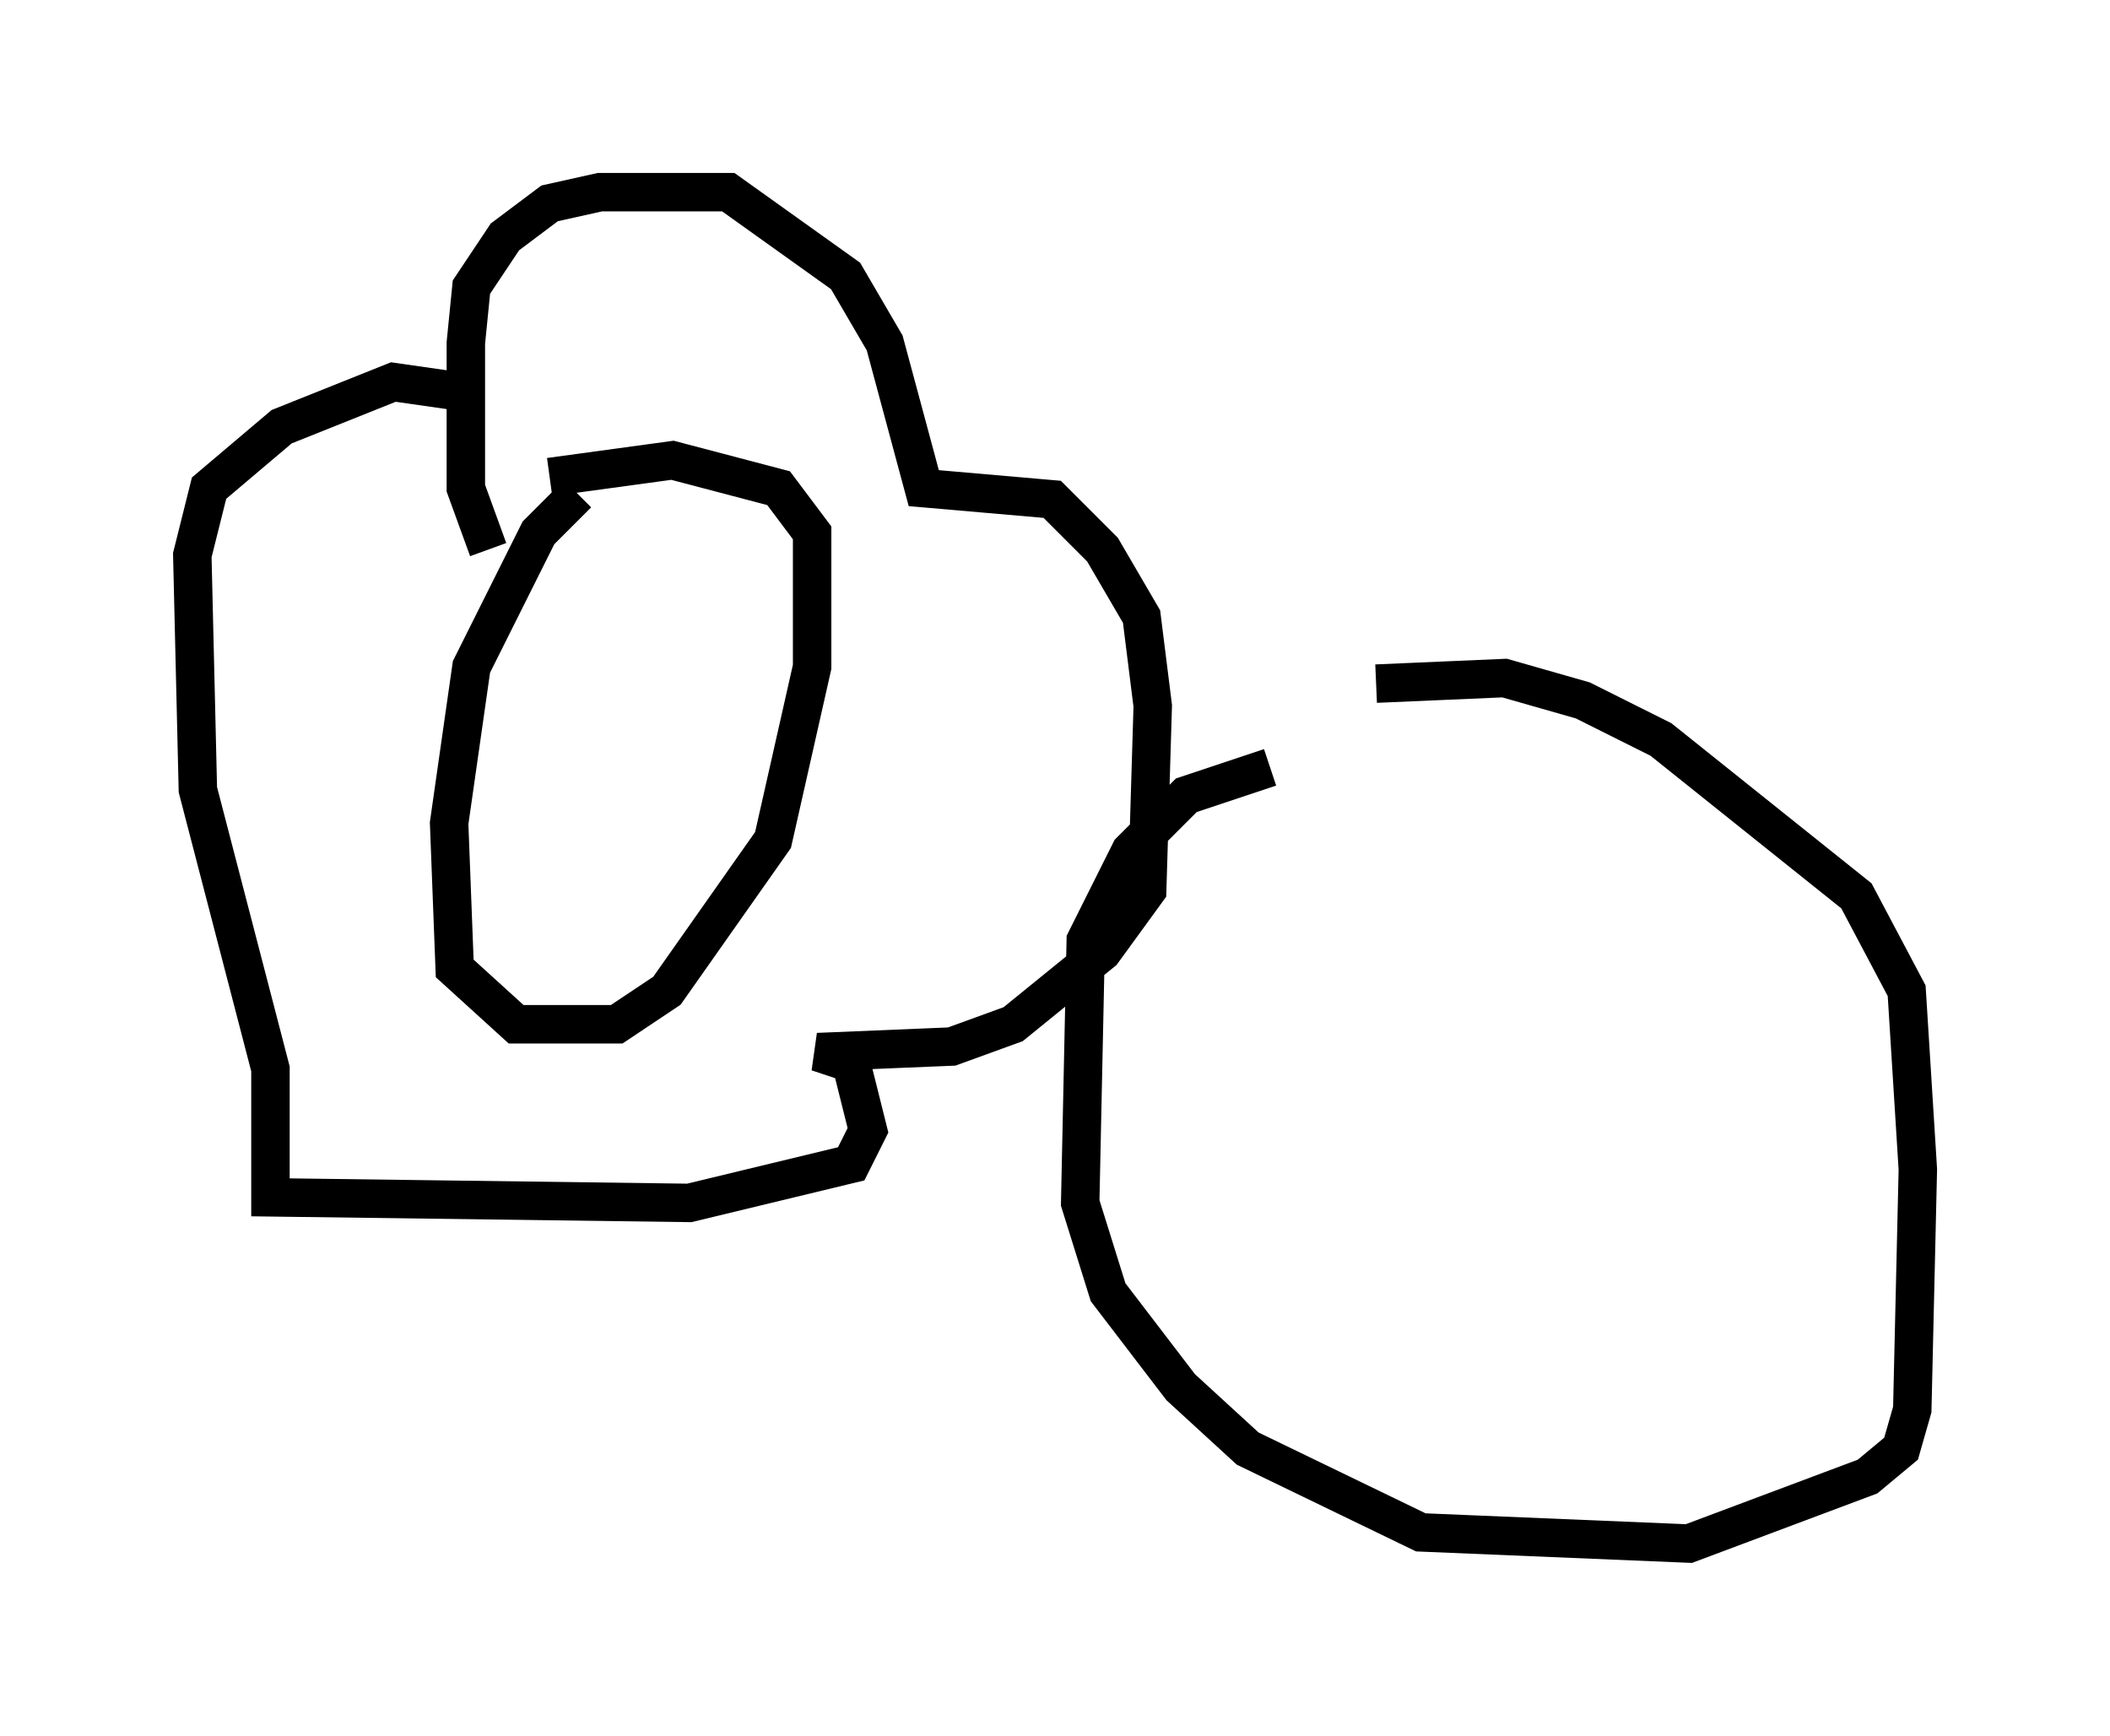<?xml version="1.0" encoding="utf-8" ?>
<svg baseProfile="full" height="45.151" version="1.1" width="54.883" xmlns="http://www.w3.org/2000/svg" xmlns:ev="http://www.w3.org/2001/xml-events" xmlns:xlink="http://www.w3.org/1999/xlink"><defs /><rect fill="white" height="45.151" width="54.883" x="0" y="0" /><path d="M16.911, 12.844 m-1.888, 0.0 l-1.017, 1.017 -1.743, 3.486 l-0.581, 4.067 0.145, 3.777 l1.598, 1.453 2.615, 0.0 l1.307, -0.872 2.76, -3.922 l1.017, -4.503 0.0, -3.486 l-0.872, -1.162 -2.76, -0.726 l-3.196, 0.436 m-1.598, 1.888 l-0.581, -1.598 0.0, -3.777 l0.145, -1.453 0.872, -1.307 l1.162, -0.872 1.307, -0.291 l3.341, 0.0 3.05, 2.179 l1.017, 1.743 1.017, 3.777 l3.341, 0.291 1.307, 1.307 l1.017, 1.743 0.291, 2.324 l-0.145, 4.793 -1.162, 1.598 l-2.324, 1.888 -1.598, 0.581 l-3.486, 0.145 0.872, 0.291 l0.436, 1.743 -0.436, 0.872 l-4.212, 1.017 -10.894, -0.145 l0.0, -3.341 -1.888, -7.263 l-0.145, -6.101 0.436, -1.743 l1.888, -1.598 2.905, -1.162 l2.034, 0.291 m20.771, 9.732 l-2.179, 0.726 -1.453, 1.453 l-1.162, 2.324 -0.145, 6.827 l0.726, 2.324 1.888, 2.469 l1.743, 1.598 4.503, 2.179 l6.972, 0.291 4.648, -1.743 l0.872, -0.726 0.291, -1.017 l0.145, -6.246 -0.291, -4.648 l-1.307, -2.469 -5.084, -4.067 l-2.034, -1.017 -2.034, -0.581 l-3.341, 0.145 " fill="none" stroke="black" stroke-width="1" /></svg>